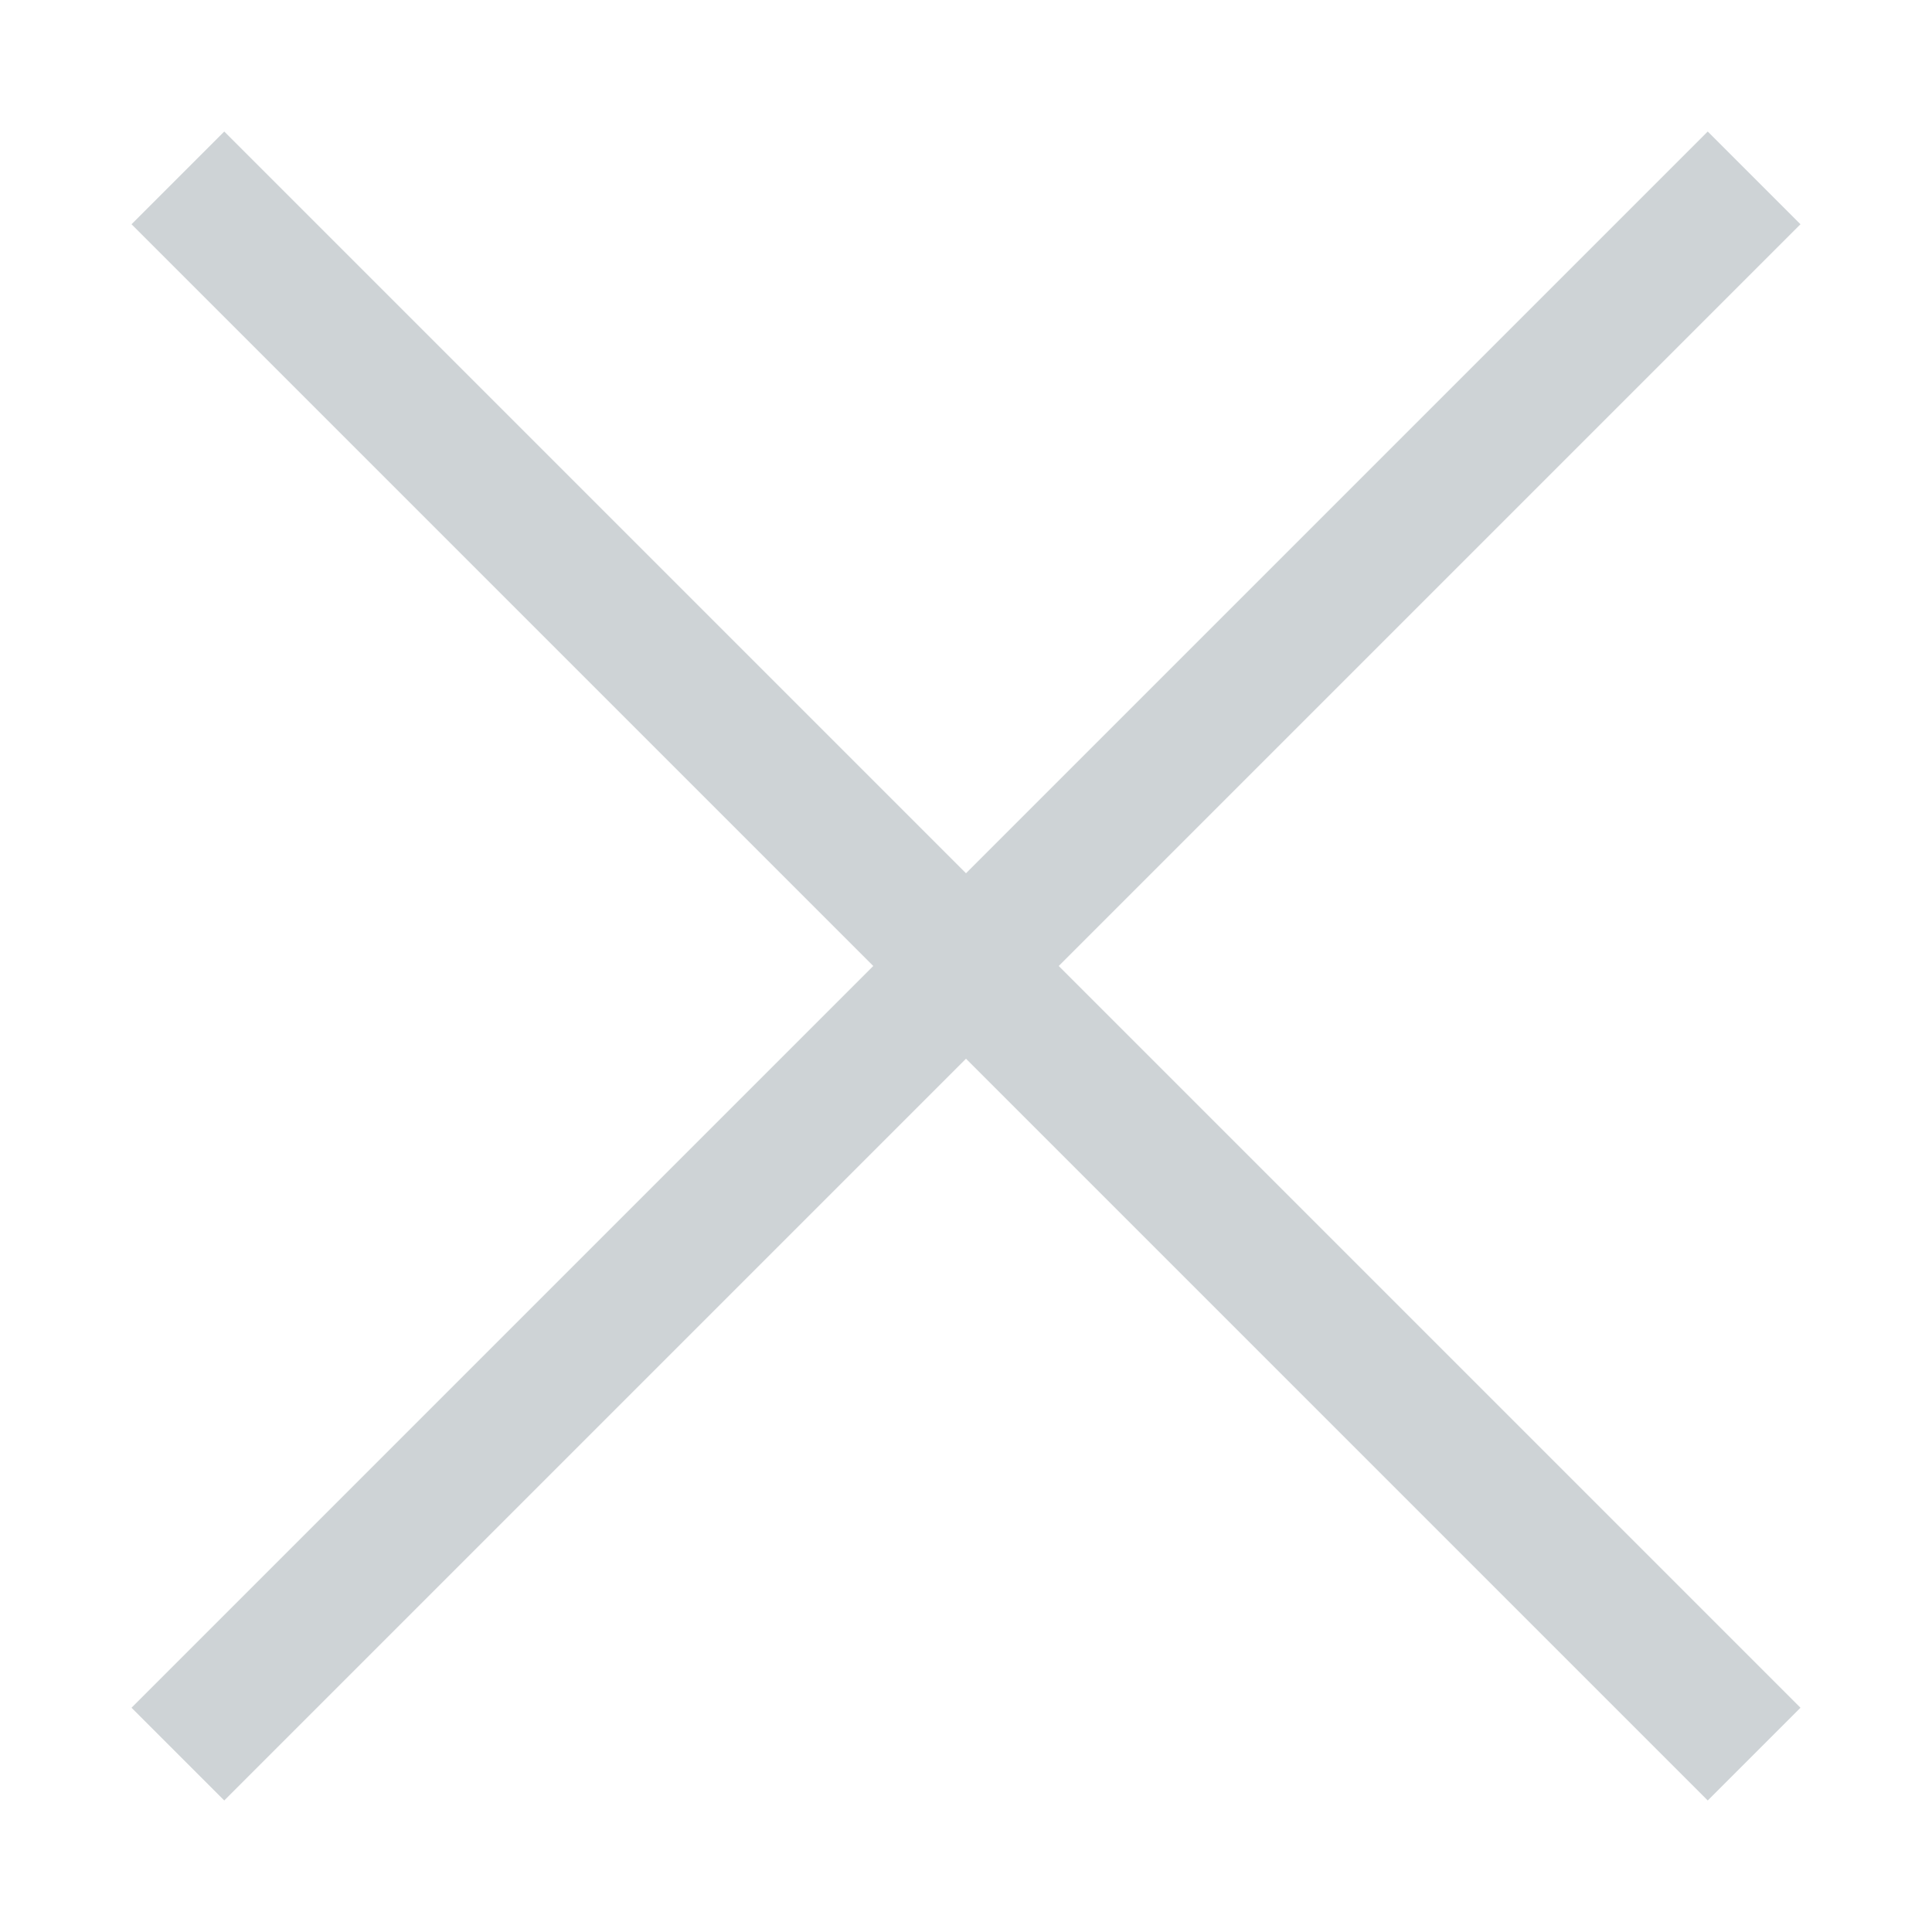 <svg xmlns="http://www.w3.org/2000/svg" width="13" height="13" viewBox="0 0 13 13">
    <path fill="#CED3D6" fill-rule="evenodd" d="M6.5 5.876L11.491.885l.624.624L7.124 6.5l4.991 4.991-.624.624L6.5 7.124l-4.991 4.991-.624-.624L5.876 6.5.885 1.509l.624-.624L6.5 5.876z"/>
</svg>

